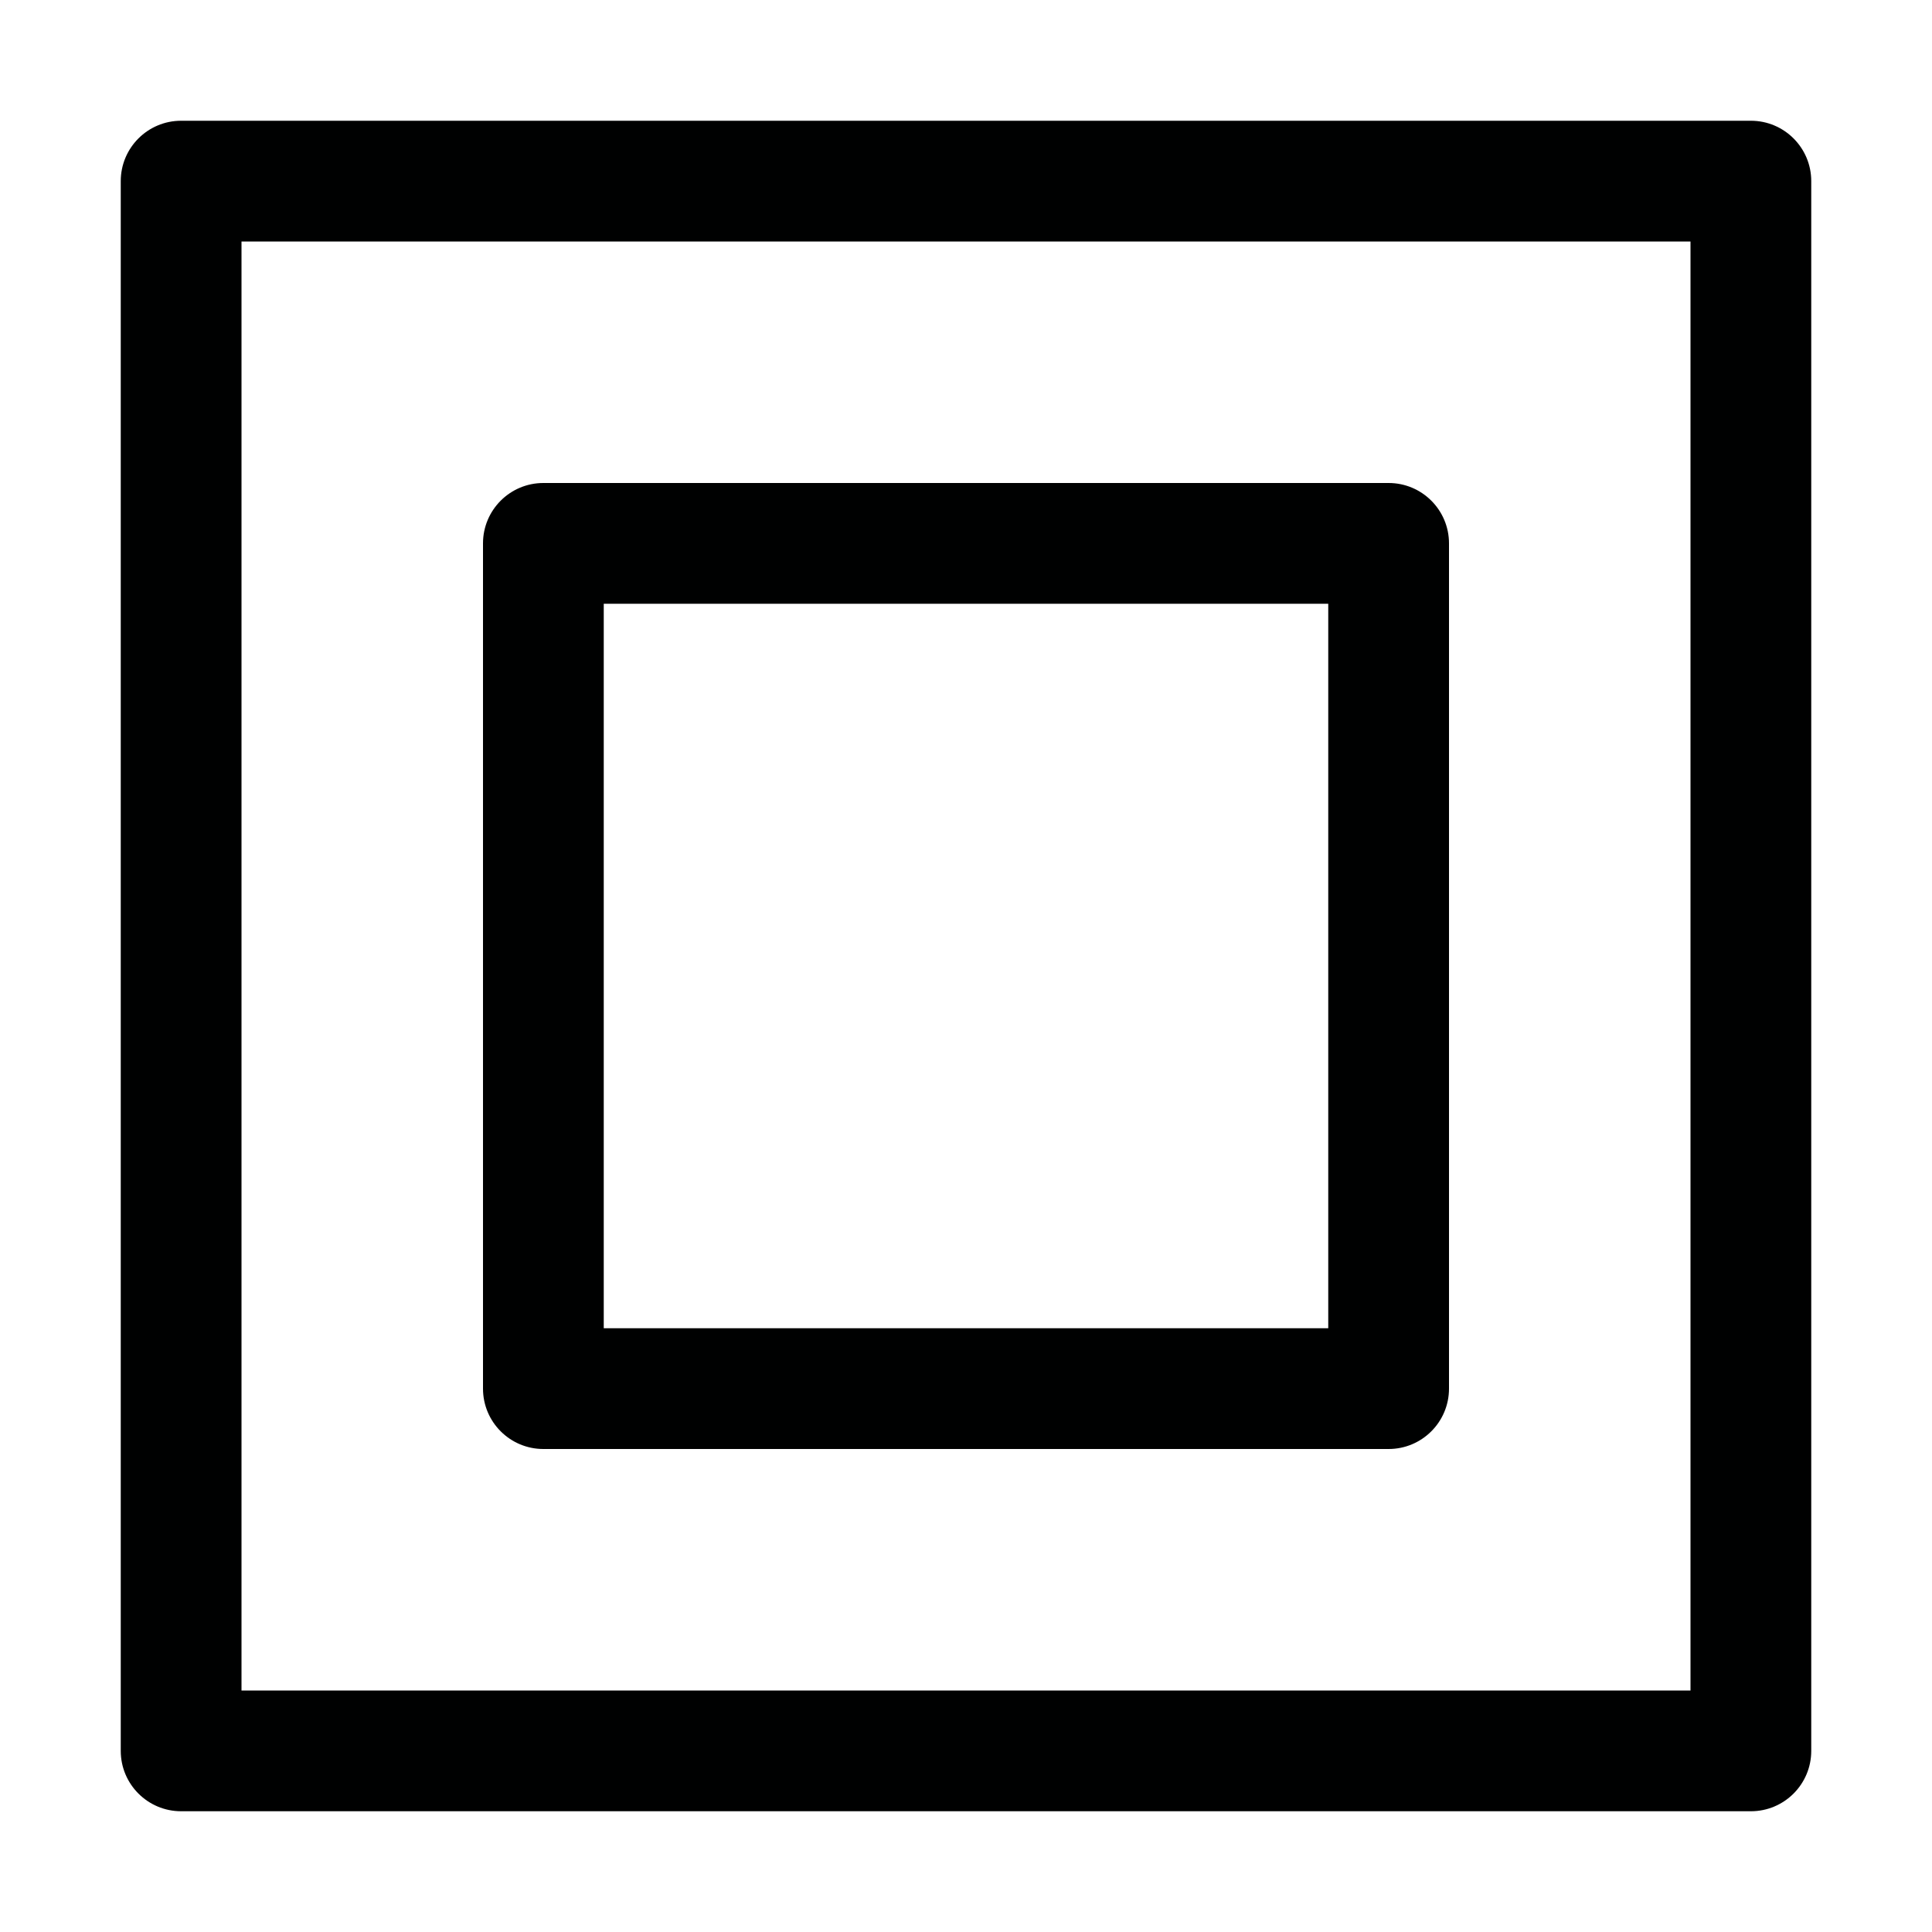 <?xml version="1.0" encoding="utf-8"?>
<!-- Generator: Adobe Illustrator 21.0.0, SVG Export Plug-In . SVG Version: 6.00 Build 0)  -->
<svg version="1.1" id="Layer_1" xmlns="http://www.w3.org/2000/svg" xmlns:xlink="http://www.w3.org/1999/xlink" x="0px" y="0px"
	 viewBox="0 0 800 800" enable-background="new 0 0 800 800" xml:space="preserve">
<path fill="#000101" d="M725,50H75c-13.807,0-25,11.192-25,25v650c0,13.808,11.193,25,25,25h650
	c13.807,0,25-11.192,25-25V75C750,61.192,738.807,50,725,50z M700,700H100V100h600V700z M225,600h350
	c13.807,0,25-11.193,25-25V225c0-13.807-11.193-25-25-25H225c-13.807,0-25,11.193-25,25v350
	C200,588.807,211.193,600,225,600z M250,250h300v300H250V250z"/>
</svg>
